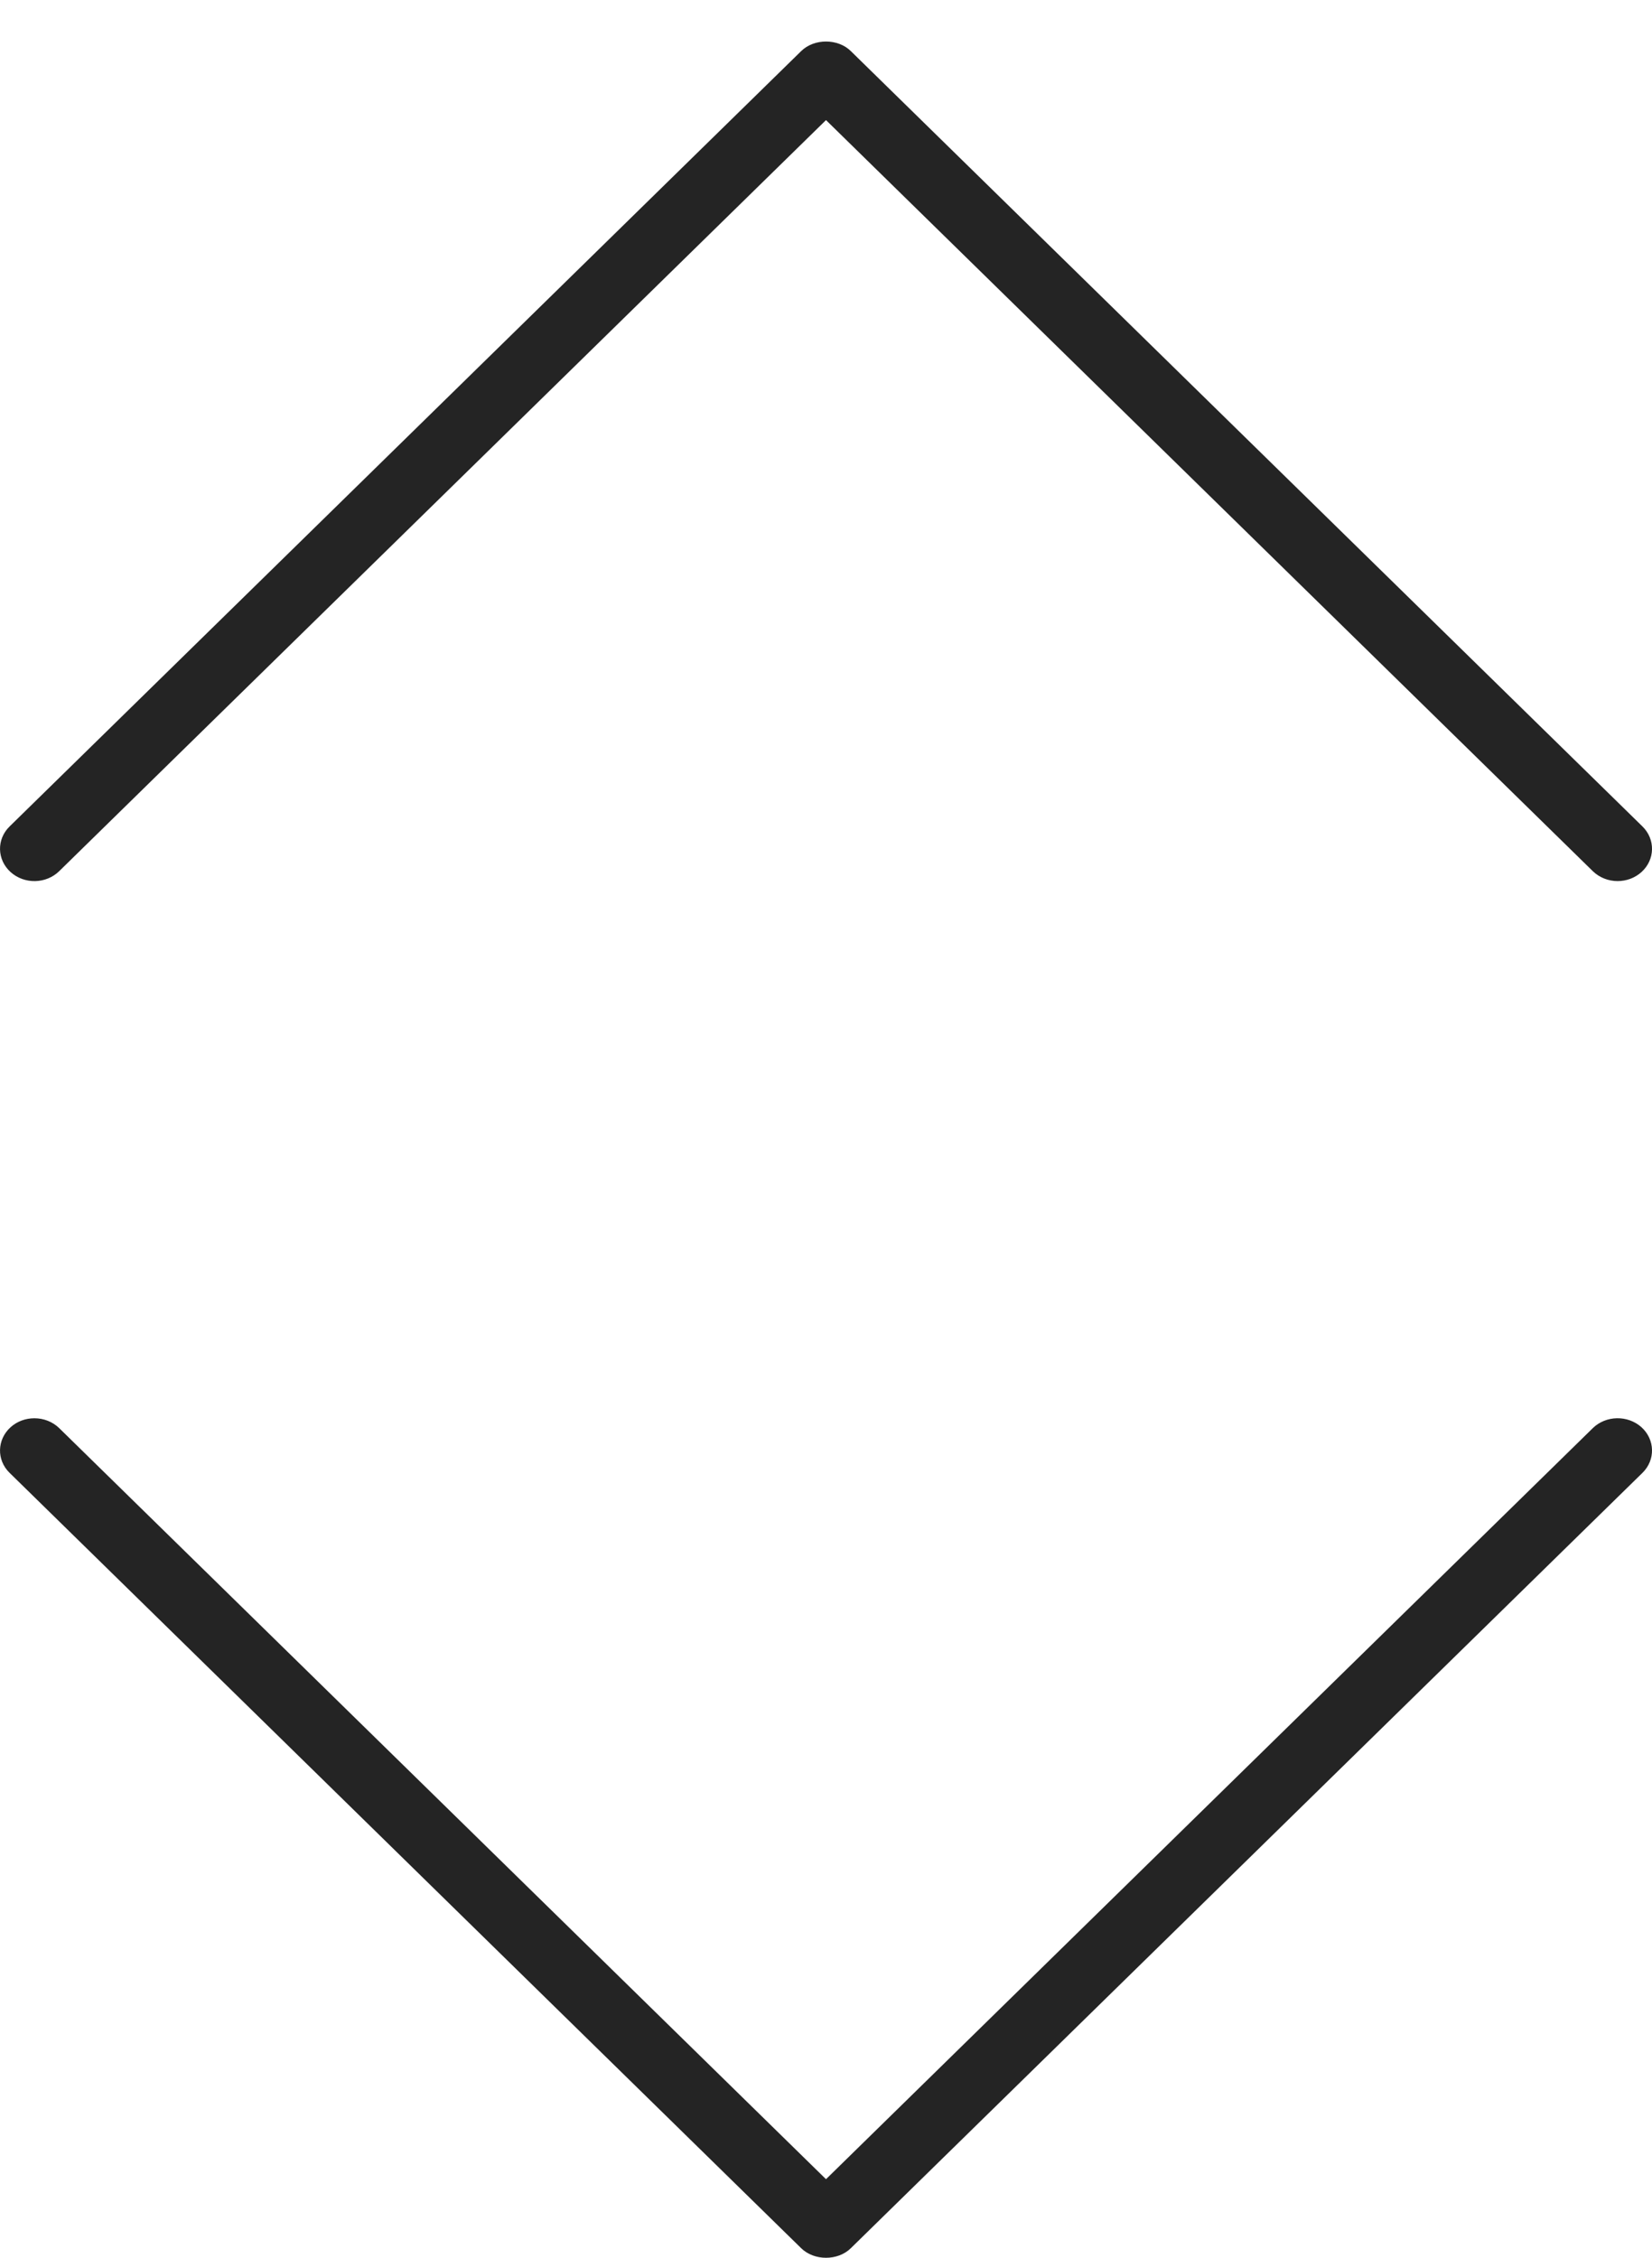 <?xml version="1.0" encoding="UTF-8"?>
<svg width="30px" height="41px" viewBox="0 0 30 41" version="1.1" xmlns="http://www.w3.org/2000/svg" xmlns:xlink="http://www.w3.org/1999/xlink">
    <!-- Generator: Sketch 49.3 (51167) - http://www.bohemiancoding.com/sketch -->
    <title>Mask</title>
    <desc>Created with Sketch.</desc>
    <defs>
        <path d="M0.625,25 C0.789,25 0.953,25.061 1.076,25.181 L15,38.819 L28.924,25.181 C29.163,24.946 29.558,24.939 29.807,25.163 C30.056,25.387 30.065,25.758 29.826,25.992 L15.451,40.072 C15.215,40.304 14.784,40.304 14.549,40.072 L0.173,25.992 C-0.065,25.758 -0.057,25.387 0.192,25.163 C0.313,25.054 0.469,25 0.625,25 Z M29.375,15.245 C29.21,15.245 29.047,15.185 28.924,15.065 L15,1.427 L1.076,15.065 C0.837,15.299 0.441,15.306 0.192,15.083 C-0.057,14.859 -0.065,14.487 0.173,14.254 L14.549,0.174 C14.784,-0.058 15.215,-0.058 15.451,0.174 L29.826,14.254 C30.065,14.487 30.056,14.859 29.807,15.083 C29.686,15.192 29.531,15.245 29.375,15.245 Z" id="arrow-sort"></path>
    </defs>
    <g id="Symbols" stroke="none" stroke-width="1" fill="none" fill-rule="evenodd">
        <g id="05_icons/arrow/sort" transform="translate(-25, -19)">
            <g id="🎨Colour-Copy" transform="translate(40, 39.5) rotate(-180) translate(-40, -39.5) translate(25, 19)">
                <mask id="mask-2" fill="white">
                    <use xlink:href="#arrow-sort"></use>
                </mask>
                <use id="Mask" fill="#242424" xlink:href="#arrow-sort"></use>
            </g>
        </g>
    </g>
</svg>